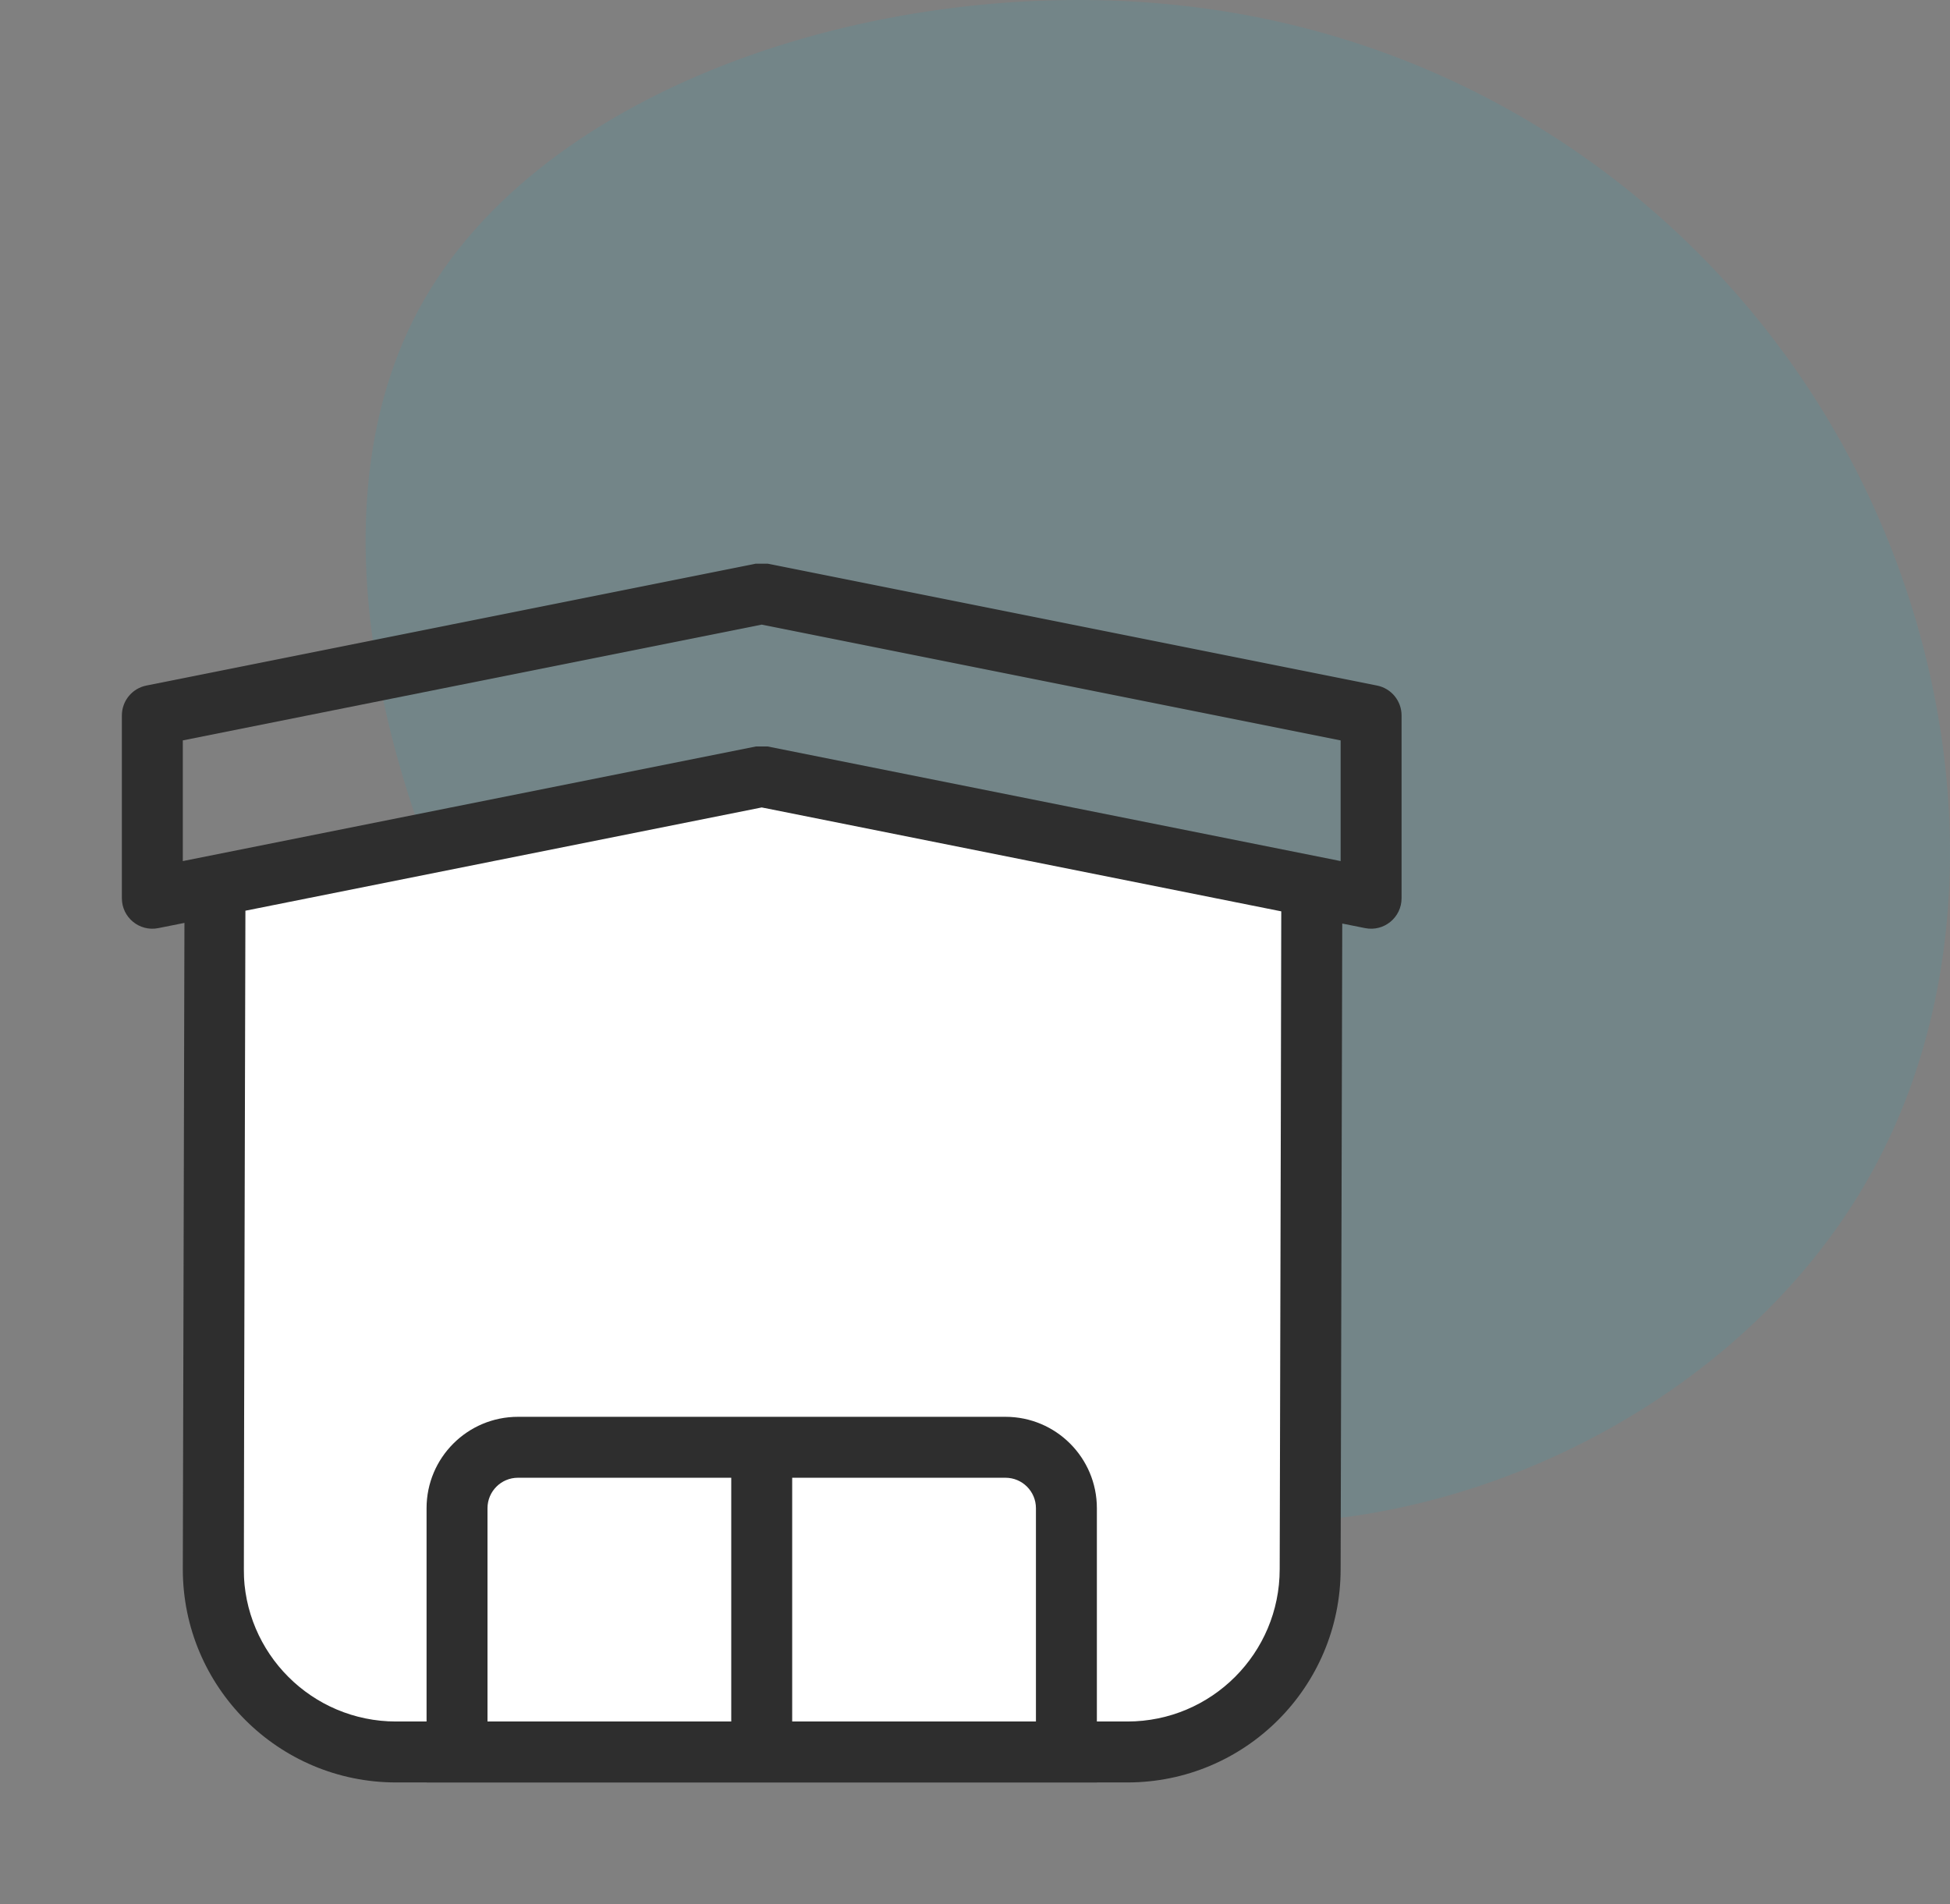 <svg xmlns="http://www.w3.org/2000/svg" width="128" height="125" viewBox="0 0 128 125">
    <rect x="0" y="0" width="128" height="125" fill="#808080" stroke="none"/>
    <g fill="none" fill-rule="evenodd">
        <g>
            <g>
                <g>
                    <g>
                        <path fill="#00B8D9" d="M120.782 28.9c8.497 15.13 9.878 33.995 2.072 48.07-7.776 14.073-24.769 23.295-41.282 23.024-16.512-.271-32.545-10.066-43.954-26.22C26.24 57.622 19.484 35.14 27.501 20.283 35.517 5.454 58.304-1.748 77.489.36c19.215 2.08 34.797 13.41 43.293 28.54z" opacity=".1" transform="translate(-485 -2354) translate(0 2027) translate(315 284) translate(170 43)"/>
                        <g>
                            <path fill="#FFF" d="M84.109 79V33.822l-34.055-6.821L16 33.822V79c0 5.523 4.477 10 10 10h48.109c5.523 0 10-4.477 10-10z" transform="translate(-485 -2354) translate(0 2027) translate(315 284) translate(170 43) translate(0 25)"/>
                            <path d="M0 0L100 0 100 100 0 100z" transform="translate(-485 -2354) translate(0 2027) translate(315 284) translate(170 43) translate(0 25)"/>
                            <path fill="#2E2E2E" d="M52 88h16V74c0-1.105-.895-2-2-2H52v16zm-4 0V72H34c-1.105 0-2 .895-2 2v14h16zM34 68h32c3.314 0 6 2.686 6 6v18H28V74c0-3.314 2.686-6 6-6z" transform="translate(-485 -2354) translate(0 2027) translate(315 284) translate(170 43) translate(0 25)"/>
                            <path fill="#2E2E2E" fill-rule="nonzero" d="M12 31.522L49.608 24h.784L88 31.522V23.6L50 16l-38 7.6v7.92zm4.109 3.257L16 78c0 5.523 4.477 10 10 10h48c5.523 0 10-4.477 10-10l.109-43.178L50 28.001l-33.891 6.778zm-4.002.8l-1.715.343C9.155 36.17 8 35.223 8 33.962v-12c0-.954.673-1.775 1.608-1.962l40-8h.784l40 8c.935.187 1.608 1.008 1.608 1.961v12c0 1.262-1.155 2.209-2.392 1.961l-1.501-.3L88 78c0 7.732-6.268 14-14 14H26c-7.732 0-14-6.268-14-14l.107-42.42z" transform="translate(-485 -2354) translate(0 2027) translate(315 284) translate(170 43) translate(0 25)"/>
                        </g>
                    </g>
                </g>
            </g>
        </g>
    </g>
</svg>
